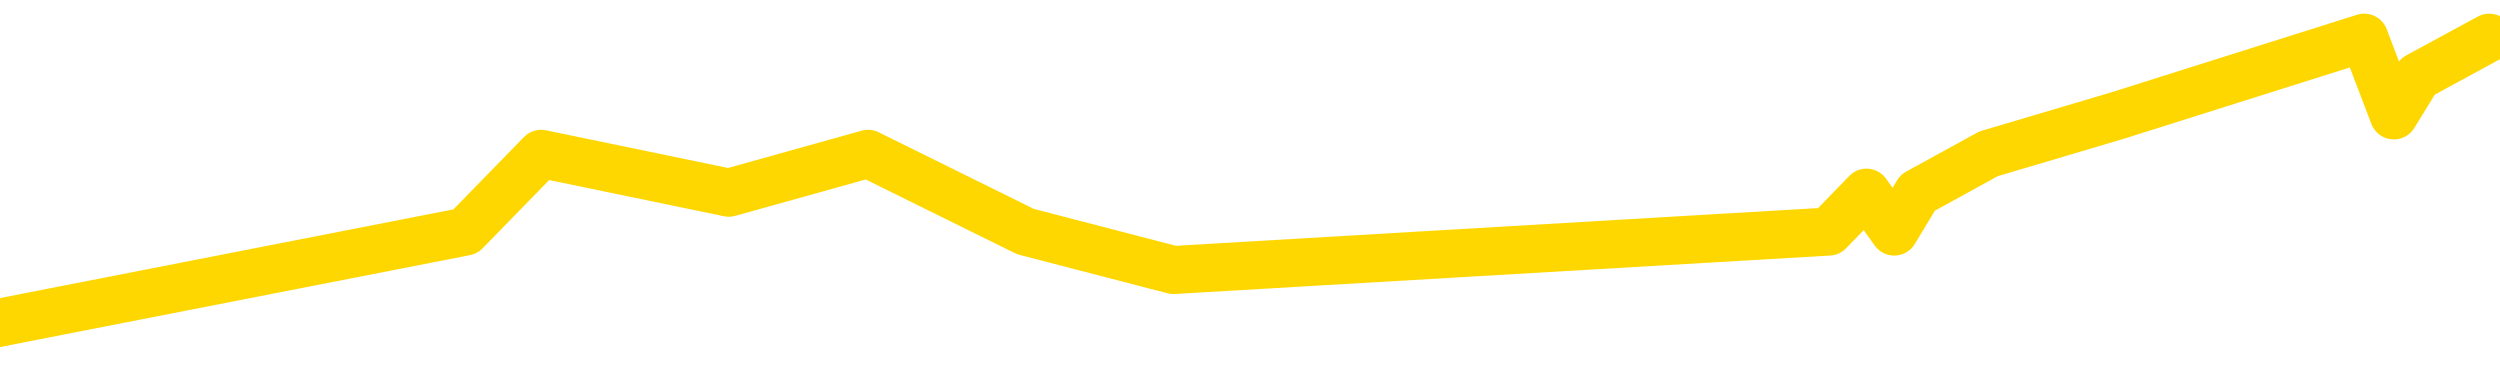 <svg xmlns="http://www.w3.org/2000/svg" version="1.1" viewBox="0 0 6500 1000">
	<path fill="none" stroke="gold" stroke-width="125" stroke-linecap="round" stroke-linejoin="round" d="M0 1307  L-25459 1307 L-25047 1105 L-24823 1206 L-24765 1105 L-24728 904 L-24543 702 L-24053 501 L-23760 400 L-23448 300 L-23214 98 L-23161 -102 L-23101 -304 L-22948 -404 L-22908 -505 L-22775 -606 L-22483 -505 L-21942 -606 L-21332 -807 L-21284 -606 L-20644 -807 L-20610 -706 L-20085 -908 L-19952 -1009 L-19562 -1411 L-19234 -1613 L-19117 -1814 L-18905 -1613 L-18188 -1713 L-17618 -1814 L-17511 -1915 L-17337 -2116 L-17115 -2318 L-16714 -2418 L-16688 -2620 L-15760 -2821 L-15673 -3023 L-15590 -3224 L-15520 -3425 L-15223 -3526 L-15071 -3627 L-13181 -3023 L-13080 -3325 L-12818 -3526 L-12524 -3325 L-12383 -3526 L-12134 -3627 L-12098 -3728 L-11940 -3929 L-11476 -4030 L-11223 -4231 L-11011 -4332 L-10760 -4433 L-10411 -4634 L-9484 -4835 L-9390 -5037 L-8979 -5137 L-7808 -5238 L-6619 -5440 L-6527 -5641 L-6500 -5842 L-6233 -6145 L-5935 -6346 L-5806 -6447 L-5768 -6648 L-4954 -5943 L-4570 -6044 L-3509 -6245 L-3448 -6346 L-3183 1810 L-2712 1709 L-2519 1508 L-2256 1407 L-1919 1307 L-1783 1407 L-1328 1105 L-584 1005 L-567 803 L-402 702 L-333 904 L182 803 L1210 602 L1407 400 L1895 501 L2257 400 L2666 602 L3051 702 L4755 602 L4853 501 L4925 602 L4986 501 L5170 400 L5507 300 L6147 98 L6224 300 L6286 199 L6472 98" />
</svg>
